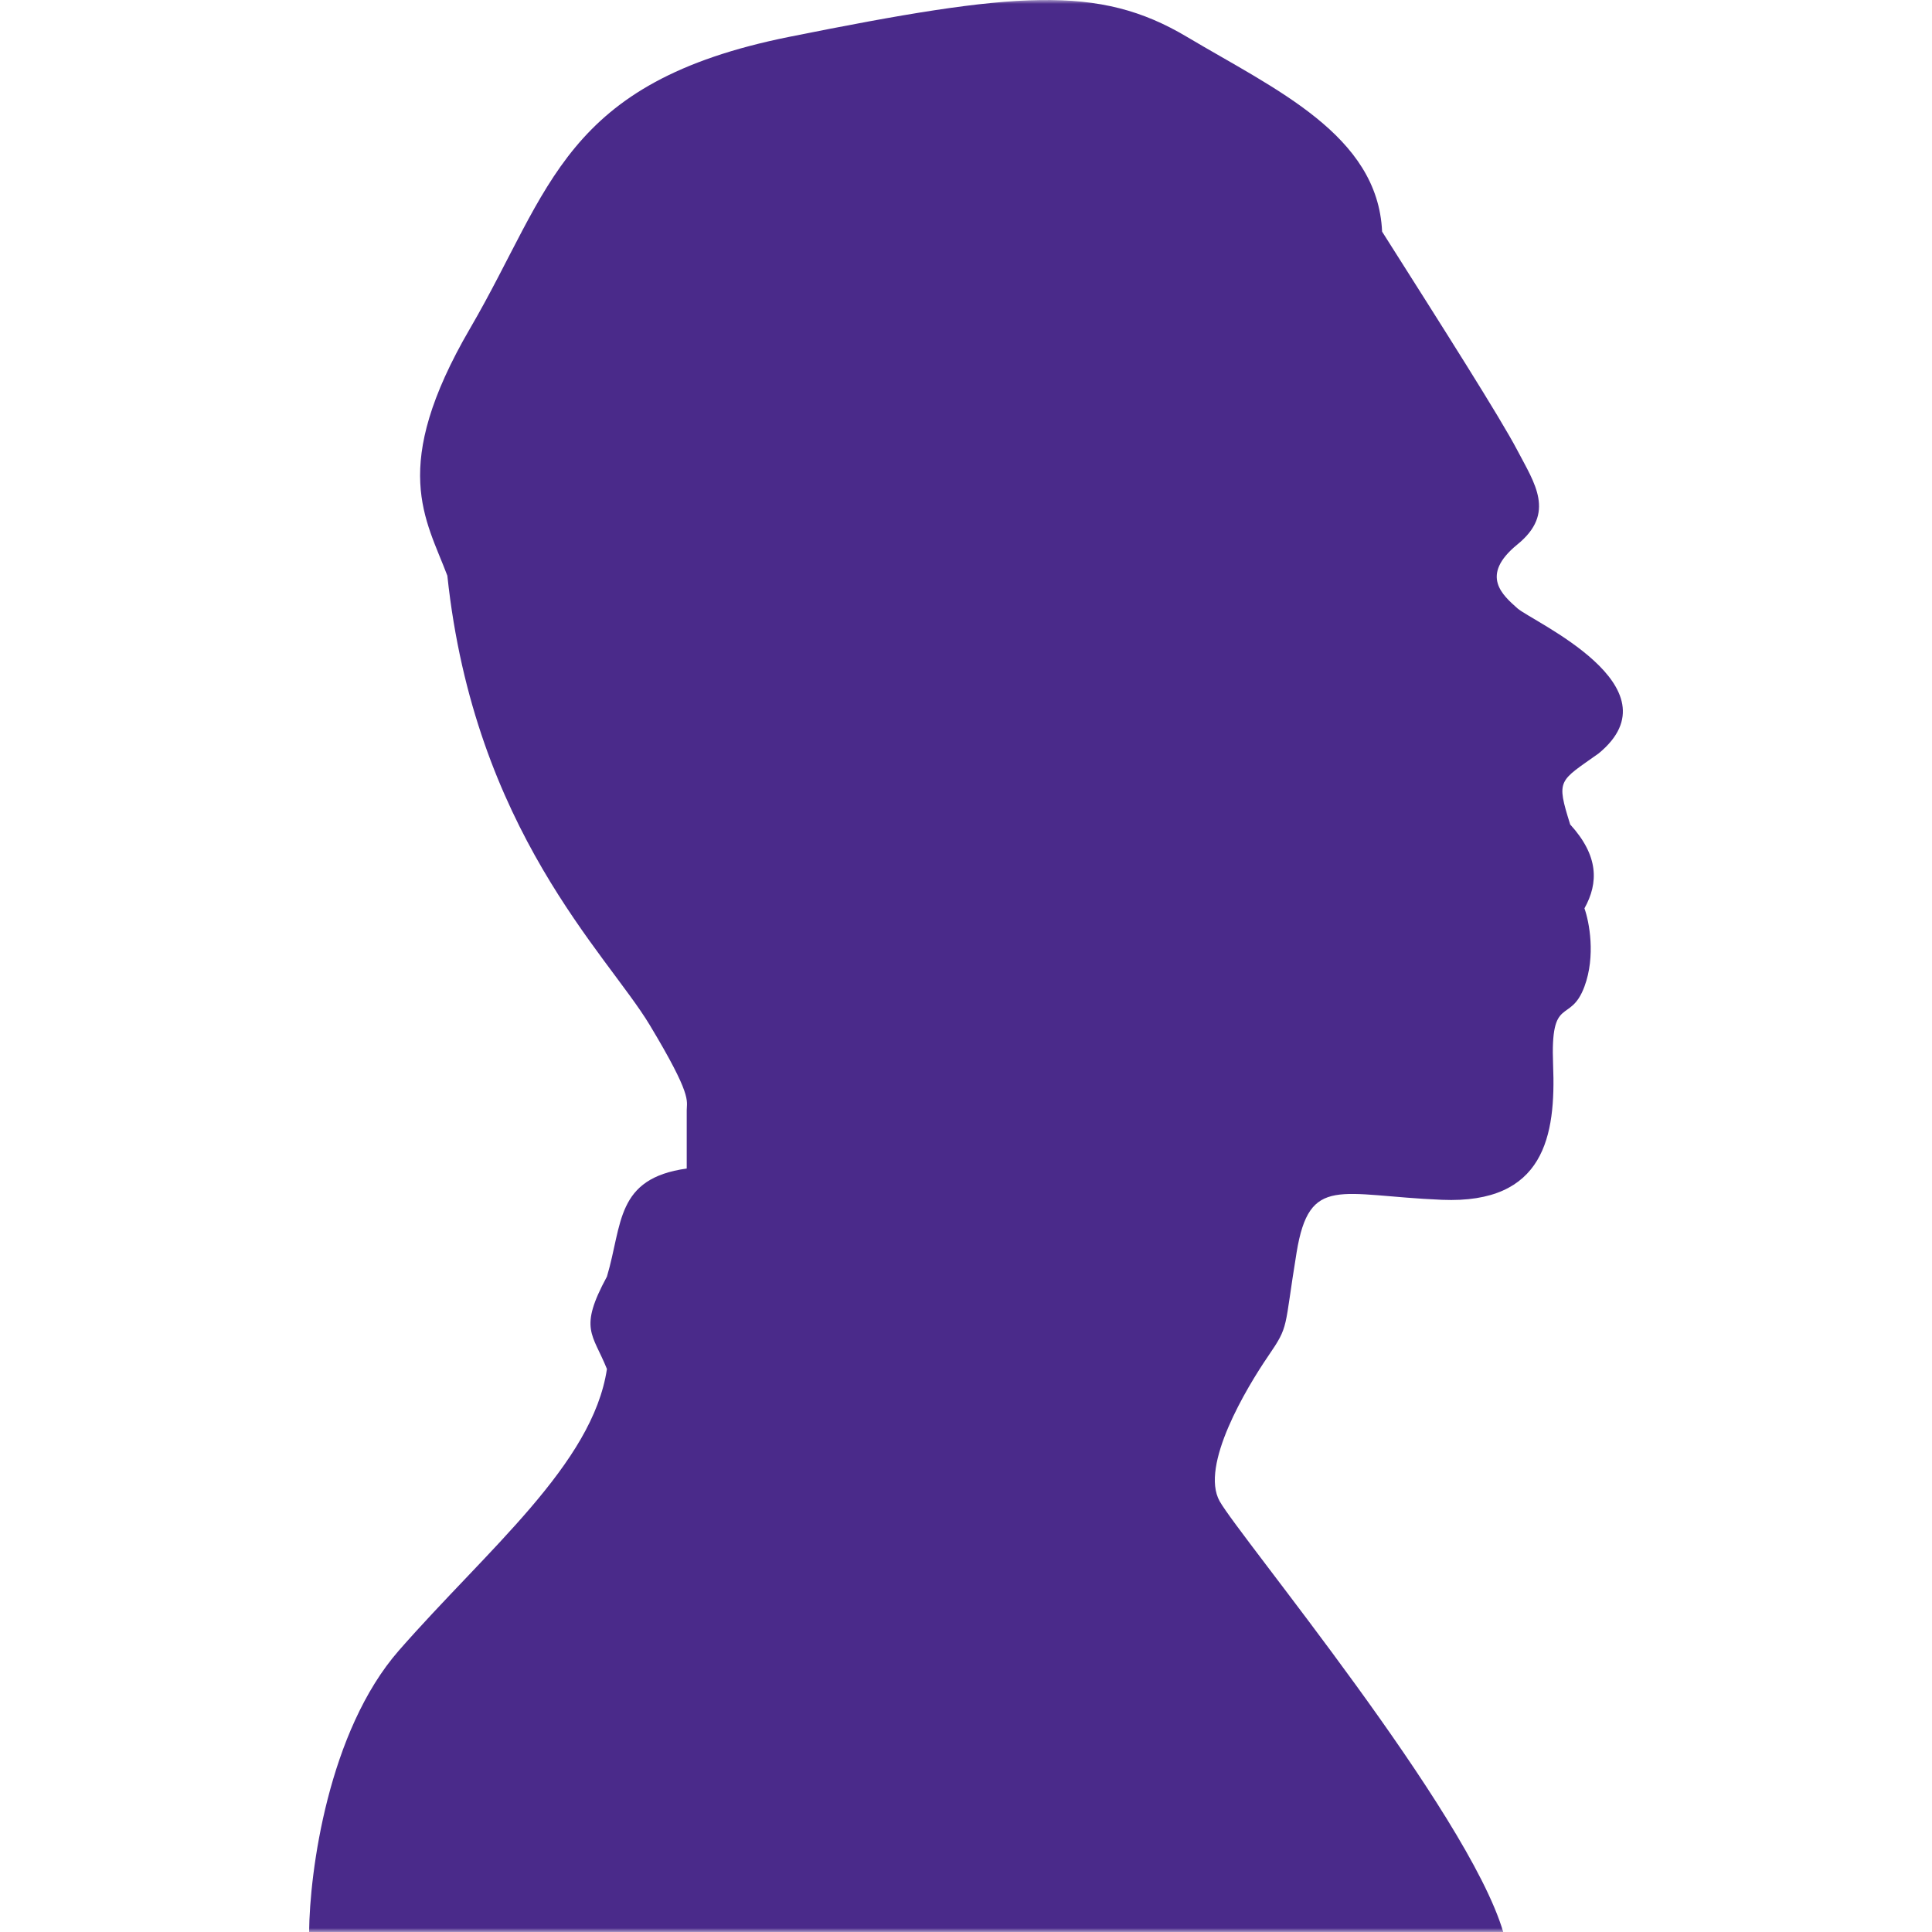 <svg width="250" height="250" viewBox="0 0 250 250" fill="none" xmlns="http://www.w3.org/2000/svg">
<g id="Mask group">
<mask id="mask0_1_928" style="mask-type:alpha" maskUnits="userSpaceOnUse" x="0" y="0" width="250" height="250">
<rect id="Rectangle 83" width="250" height="250" fill="#C4C4C4"/>
</mask>
<g mask="url(#mask0_1_928)">
<path id="Vector 8" d="M51.616 213.574C42.471 224.023 40.062 242.212 40 250H194.516C189.907 234.363 160.405 198.856 157.823 194.257C155.242 189.657 161.327 179.539 164.092 175.492C166.858 171.444 166.121 172.18 167.78 162.062C169.44 151.943 173.312 154.703 186.588 155.255C199.864 155.807 201.339 146.976 200.97 137.778C200.601 128.579 203.182 132.626 205.026 127.659C206.501 123.685 205.641 119.258 205.026 117.541C206.87 114.229 206.87 110.734 203.182 106.686C201.339 100.799 201.707 101.167 206.87 97.488C217.38 88.841 198.204 80.379 196.36 78.723C194.516 77.067 191.382 74.492 196.36 70.444C201.339 66.397 198.573 62.533 196.36 58.302C194.148 54.071 186.772 42.481 178.843 29.971C178.29 17.46 165.014 11.573 153.582 4.766C142.15 -2.04 131.456 -1.121 102.138 4.766C72.821 10.654 71.346 24.451 60.836 42.481C50.326 60.51 55.12 67.133 57.886 74.492C61.389 107.422 78.537 123.428 84.069 132.626C89.6 141.825 88.862 142.377 88.862 143.665V151.208C79.643 152.495 80.565 158.382 78.537 165.189C74.849 171.996 76.693 172.548 78.537 177.147C76.693 189.473 63.048 200.512 51.616 213.574Z" fill="#4A2A8A"/>
</g>
</g>
</svg>
